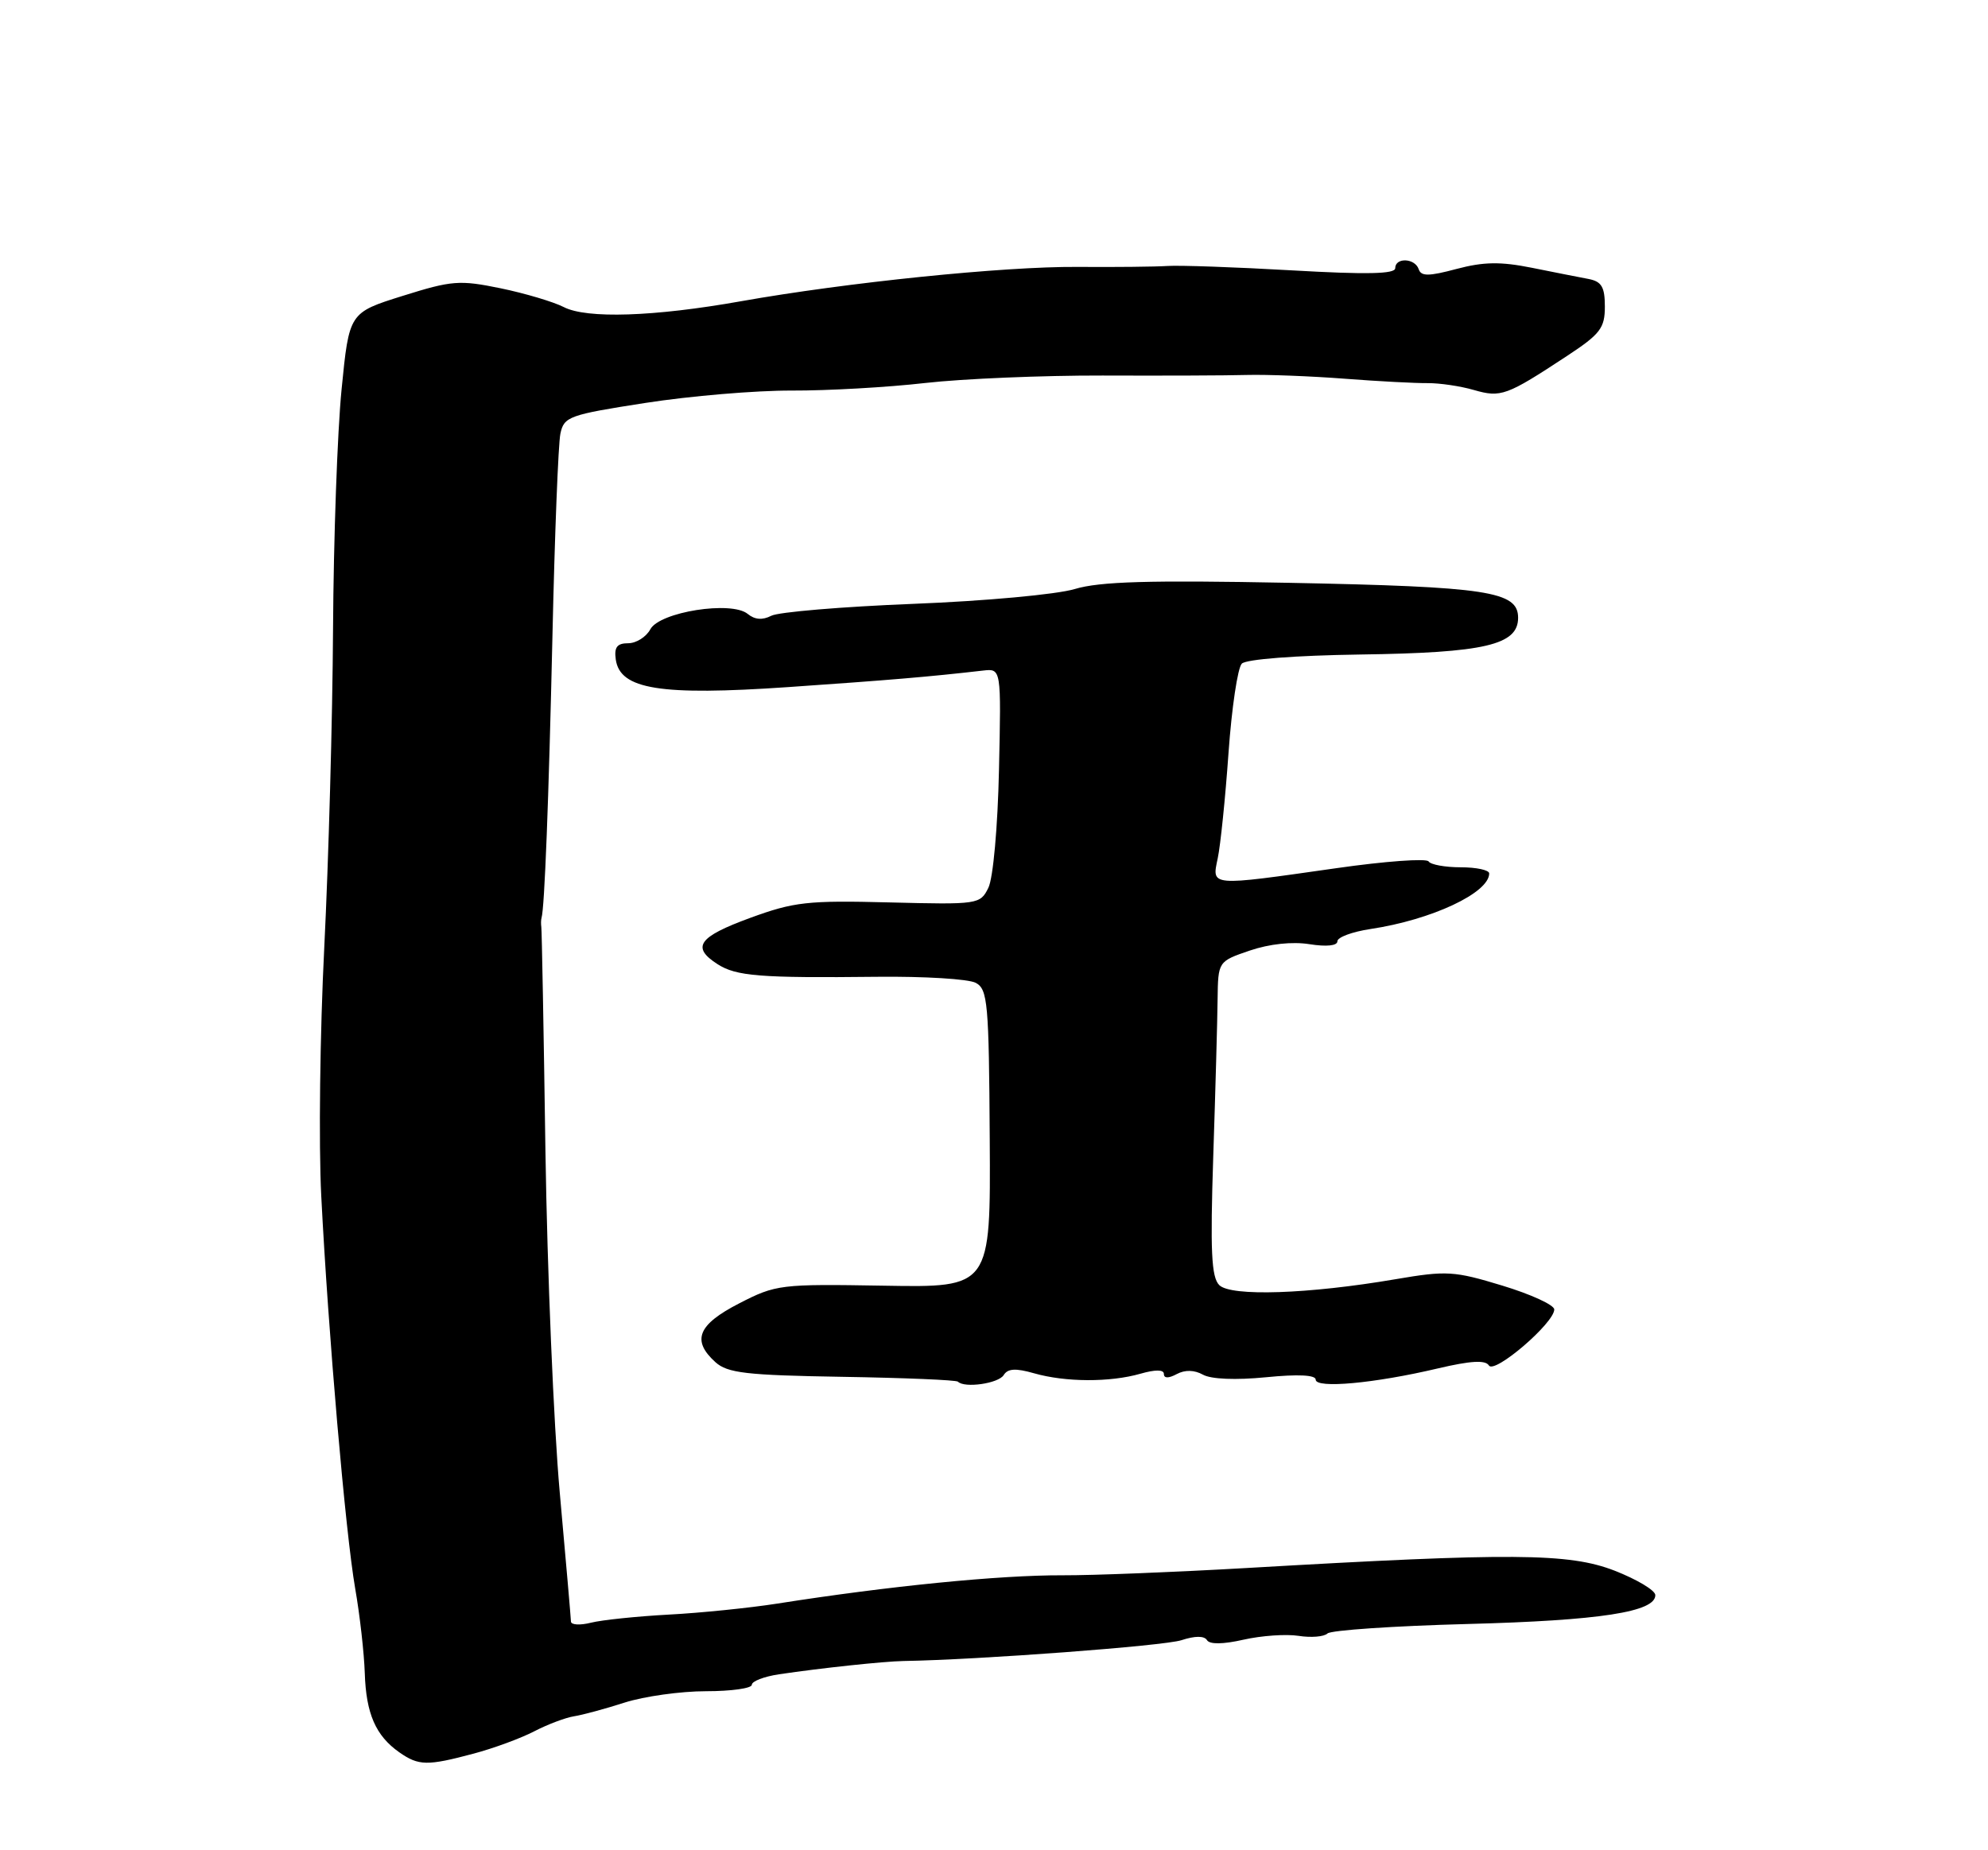 <?xml version="1.0" encoding="UTF-8" standalone="no"?>
<!DOCTYPE svg PUBLIC "-//W3C//DTD SVG 1.1//EN" "http://www.w3.org/Graphics/SVG/1.1/DTD/svg11.dtd" >
<svg xmlns="http://www.w3.org/2000/svg" xmlns:xlink="http://www.w3.org/1999/xlink" version="1.1" viewBox="0 0 275 256">
 <g >
 <path fill="currentColor"
d=" M 65.50 242.64 C 68.25 241.91 72.03 240.52 73.90 239.55 C 75.77 238.58 78.25 237.65 79.40 237.47 C 80.56 237.29 83.71 236.44 86.41 235.57 C 89.11 234.71 94.17 234.00 97.66 234.00 C 101.15 234.00 104.00 233.60 104.00 233.11 C 104.00 232.62 105.69 231.97 107.75 231.66 C 113.61 230.79 122.25 229.87 125.00 229.82 C 135.39 229.65 161.05 227.73 163.43 226.94 C 165.30 226.33 166.58 226.32 166.96 226.93 C 167.33 227.54 169.19 227.51 172.02 226.87 C 174.49 226.31 177.91 226.07 179.63 226.34 C 181.35 226.61 183.15 226.47 183.63 226.01 C 184.11 225.56 192.82 224.97 203.00 224.70 C 221.31 224.22 229.02 223.03 228.98 220.70 C 228.97 220.04 226.42 218.52 223.32 217.31 C 217.02 214.88 209.24 214.82 172.50 216.95 C 162.60 217.52 151.12 217.98 147.00 217.96 C 138.25 217.93 122.93 219.45 107.50 221.88 C 103.65 222.48 96.90 223.17 92.50 223.40 C 88.10 223.64 83.26 224.14 81.75 224.52 C 80.24 224.90 78.99 224.83 78.98 224.36 C 78.97 223.89 78.27 215.85 77.43 206.50 C 76.59 197.15 75.70 175.89 75.45 159.26 C 75.21 142.62 74.95 128.67 74.88 128.26 C 74.82 127.84 74.83 127.28 74.91 127.00 C 75.33 125.61 75.90 110.92 76.42 88.00 C 76.73 73.97 77.23 61.37 77.52 60.00 C 78.02 57.64 78.71 57.39 89.28 55.75 C 95.45 54.79 104.55 54.02 109.50 54.04 C 114.45 54.06 122.78 53.59 128.00 52.99 C 133.22 52.40 144.25 51.94 152.50 51.96 C 160.75 51.99 169.75 51.96 172.50 51.88 C 175.25 51.81 181.32 52.04 186.00 52.40 C 190.68 52.76 195.85 53.03 197.50 53.01 C 199.15 53.00 202.02 53.42 203.88 53.96 C 207.63 55.04 208.39 54.76 216.75 49.26 C 221.37 46.22 222.00 45.40 222.00 42.42 C 222.00 39.71 221.55 38.95 219.75 38.60 C 218.51 38.37 214.98 37.67 211.90 37.05 C 207.57 36.18 205.22 36.22 201.49 37.21 C 197.64 38.24 196.58 38.25 196.25 37.25 C 195.73 35.70 193.00 35.59 193.00 37.11 C 193.00 37.92 189.03 38.00 178.75 37.41 C 170.91 36.96 163.15 36.69 161.50 36.80 C 159.85 36.91 154.22 36.97 149.00 36.93 C 138.81 36.86 117.14 39.08 102.50 41.68 C 90.48 43.82 81.15 44.13 77.97 42.48 C 76.56 41.76 72.64 40.59 69.26 39.89 C 63.57 38.72 62.52 38.80 55.70 40.94 C 48.30 43.26 48.30 43.26 47.25 53.88 C 46.67 59.72 46.14 74.62 46.07 87.00 C 46.00 99.38 45.45 119.17 44.86 131.00 C 44.26 142.82 44.07 158.35 44.44 165.50 C 45.41 184.52 47.79 212.03 49.13 219.77 C 49.78 223.47 50.37 228.75 50.46 231.50 C 50.64 237.11 51.97 240.16 55.23 242.45 C 57.92 244.33 59.09 244.35 65.50 242.64 Z  M 138.84 190.26 C 139.40 189.35 140.49 189.28 143.04 190.01 C 147.37 191.25 153.54 191.28 157.76 190.07 C 159.82 189.48 161.00 189.49 161.00 190.10 C 161.00 190.72 161.64 190.73 162.78 190.12 C 163.92 189.51 165.21 189.54 166.40 190.20 C 167.52 190.83 170.93 190.97 175.12 190.56 C 179.55 190.12 182.00 190.24 182.00 190.89 C 182.00 192.15 190.13 191.41 198.89 189.34 C 203.44 188.27 205.48 188.15 205.96 188.93 C 206.72 190.16 215.00 183.06 215.00 181.18 C 215.00 180.56 211.77 179.08 207.82 177.88 C 201.15 175.85 200.11 175.79 193.07 176.99 C 180.97 179.06 170.27 179.41 168.66 177.81 C 167.57 176.71 167.40 173.14 167.83 159.97 C 168.13 150.91 168.40 141.14 168.43 138.26 C 168.50 133.02 168.50 133.02 172.89 131.52 C 175.60 130.60 178.77 130.26 181.14 130.64 C 183.49 131.01 185.00 130.86 185.00 130.24 C 185.00 129.68 187.06 128.92 189.58 128.54 C 198.04 127.27 206.00 123.54 206.00 120.85 C 206.00 120.38 204.23 120.00 202.06 120.00 C 199.89 120.00 197.89 119.63 197.62 119.19 C 197.34 118.74 191.57 119.16 184.81 120.13 C 167.20 122.64 167.63 122.67 168.45 118.75 C 168.83 116.96 169.50 110.41 169.94 104.18 C 170.38 97.95 171.21 92.39 171.78 91.82 C 172.39 91.21 179.19 90.69 188.16 90.56 C 205.39 90.32 210.00 89.24 210.00 85.48 C 210.00 81.82 205.84 81.18 178.33 80.64 C 158.92 80.26 152.13 80.46 148.67 81.50 C 146.18 82.25 136.27 83.16 126.34 83.55 C 116.53 83.94 107.68 84.68 106.69 85.20 C 105.47 85.83 104.40 85.74 103.44 84.95 C 101.20 83.09 91.25 84.66 89.96 87.07 C 89.39 88.13 88.01 89.00 86.90 89.00 C 85.36 89.00 84.94 89.55 85.18 91.25 C 85.77 95.39 91.34 96.28 109.00 95.07 C 123.03 94.10 128.44 93.65 136.00 92.78 C 138.50 92.50 138.50 92.50 138.19 106.50 C 138.02 114.43 137.38 121.51 136.72 122.84 C 135.59 125.13 135.32 125.17 123.03 124.86 C 111.72 124.57 109.84 124.78 103.75 127.01 C 96.60 129.63 95.60 131.05 99.25 133.40 C 101.85 135.07 105.11 135.33 121.33 135.15 C 127.84 135.08 133.98 135.45 134.98 135.99 C 136.63 136.87 136.80 138.77 136.91 157.55 C 137.04 178.15 137.04 178.15 122.27 177.89 C 107.95 177.65 107.34 177.72 102.25 180.34 C 96.53 183.28 95.64 185.46 98.96 188.47 C 100.64 189.98 103.21 190.28 116.50 190.50 C 125.07 190.64 132.27 190.94 132.51 191.17 C 133.43 192.10 138.12 191.42 138.84 190.26 Z "/>
</g>
</svg>